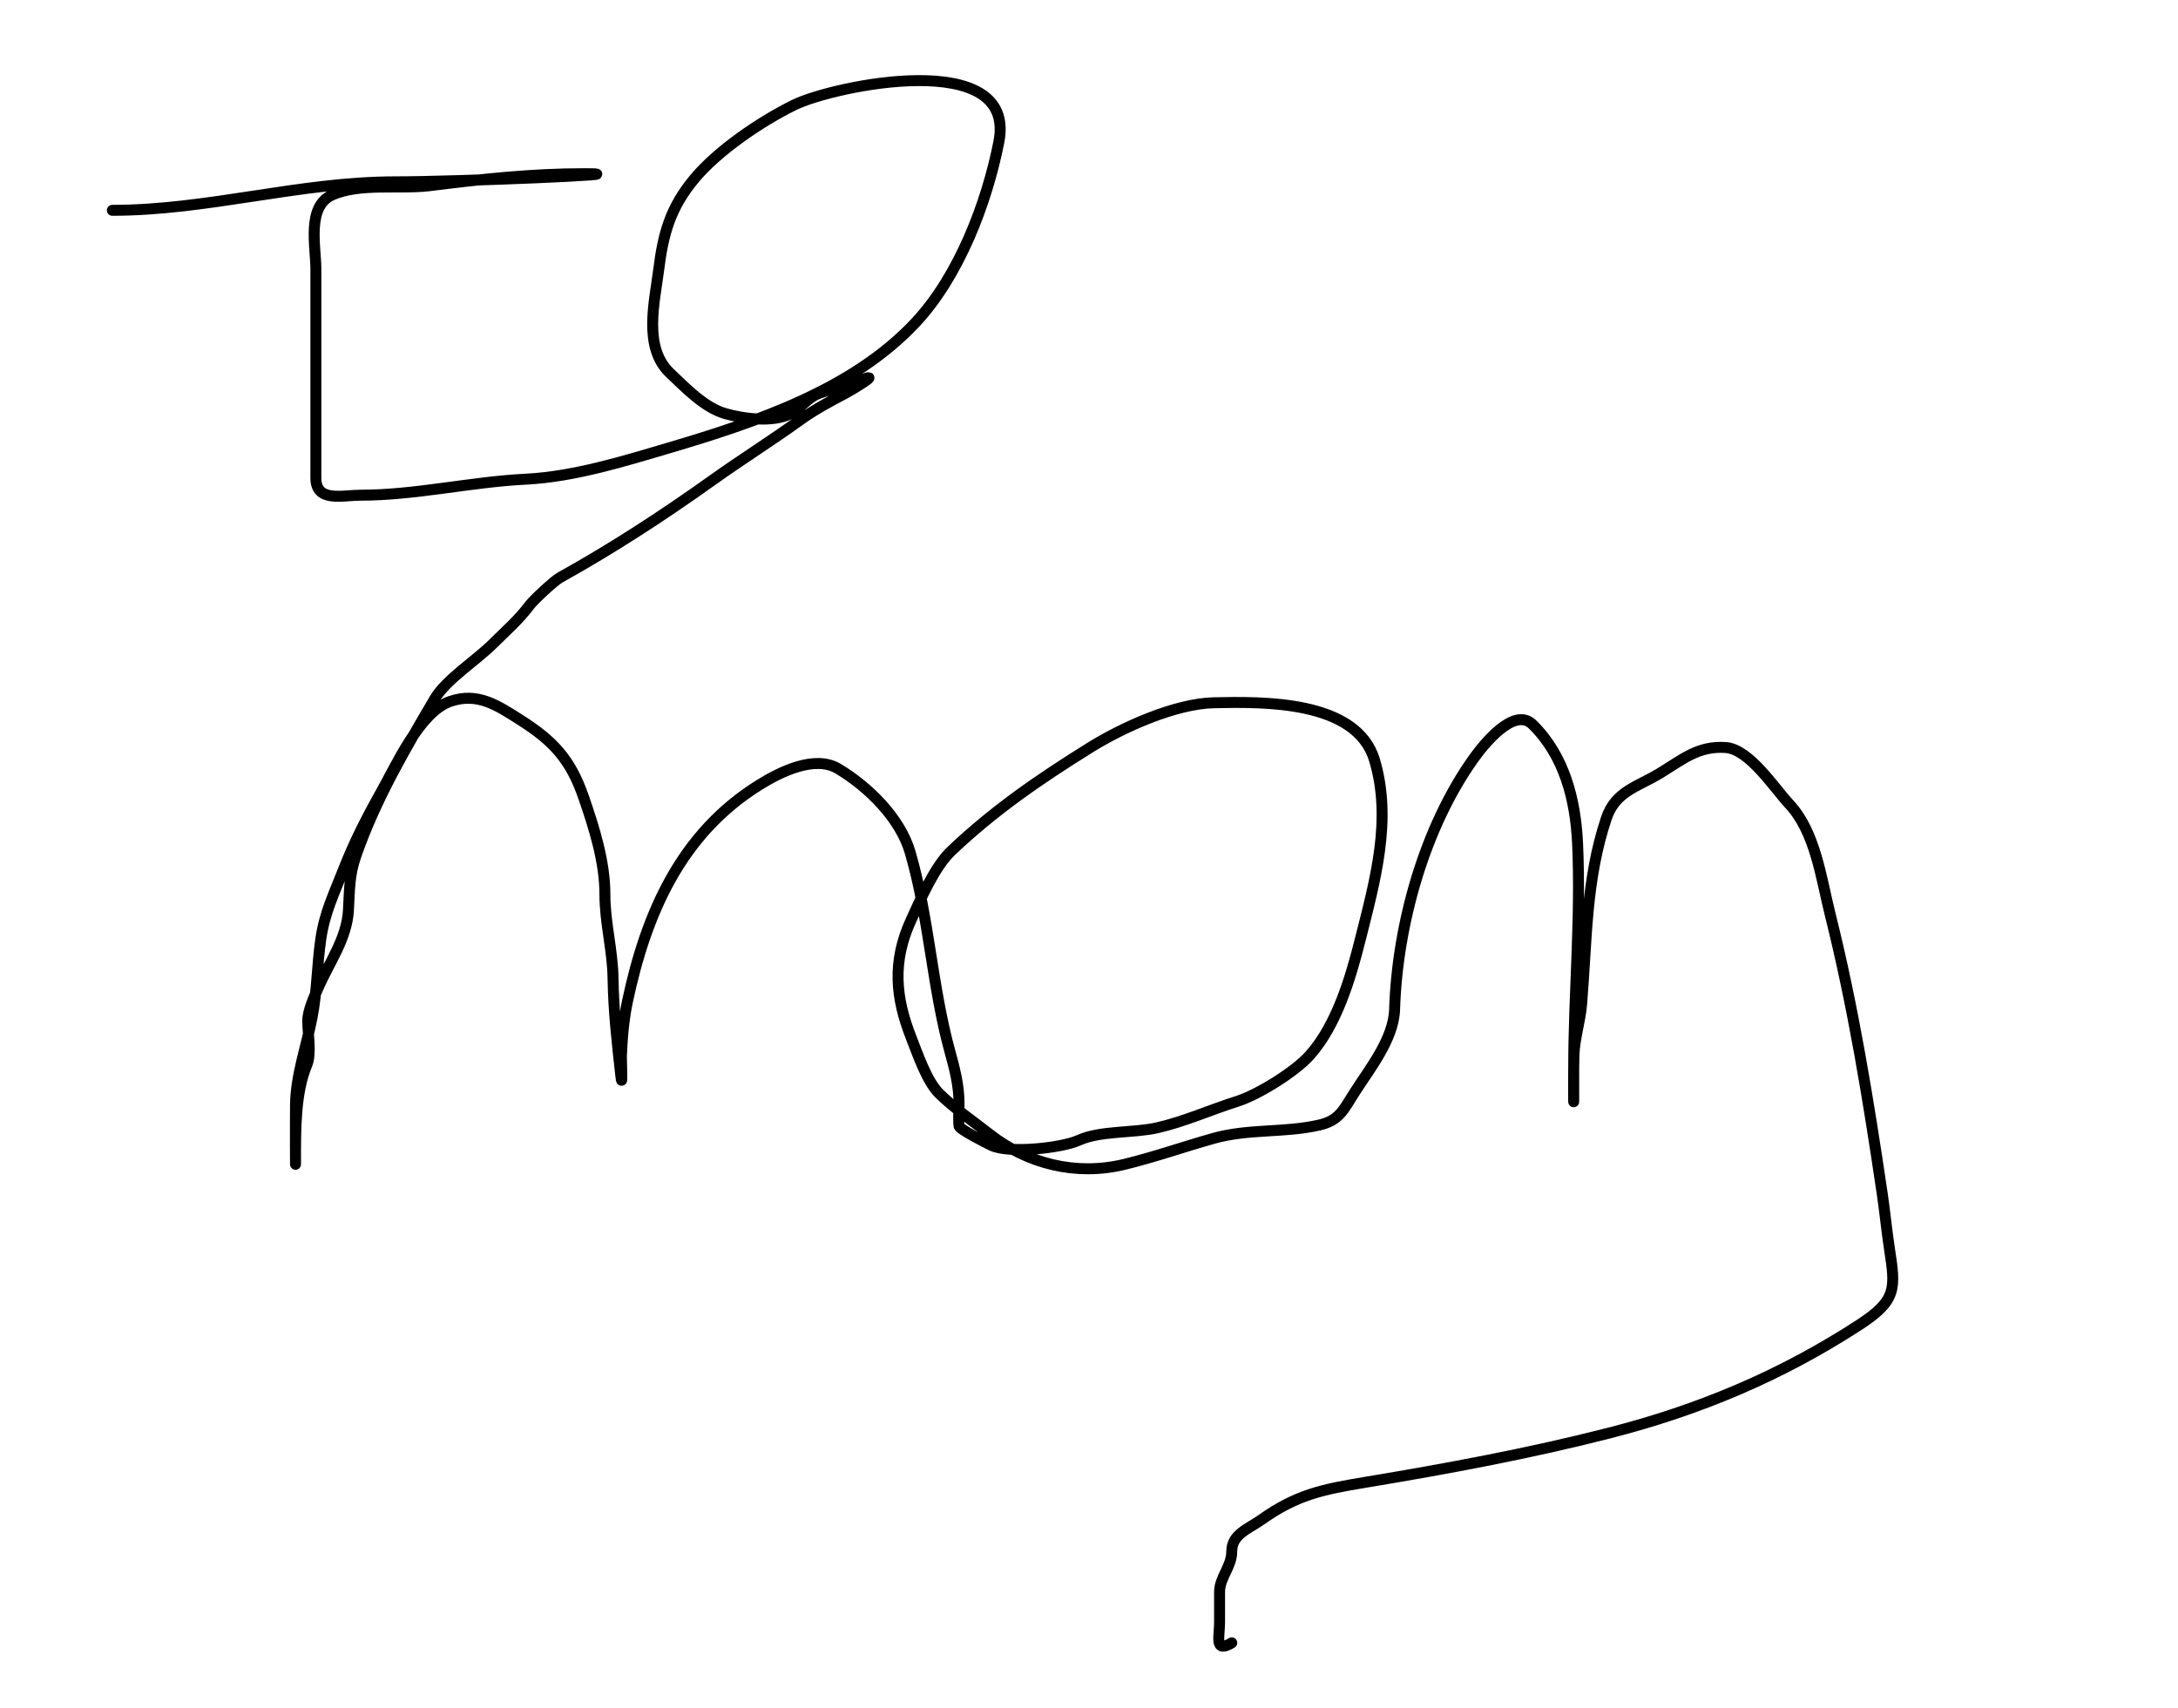 <svg width="993" height="779" viewBox="0 0 993 779" fill="none" xmlns="http://www.w3.org/2000/svg">
<rect width="993" height="779" fill="white"/>
<path d="M51.216 95.913C94.755 95.913 136.631 82.922 180.1 82.922C208.859 82.922 295.056 79.21 266.297 79.21C242.259 79.21 219.545 81.716 195.875 84.675C182.509 86.345 164.057 83.293 151.436 88.902C139.696 94.12 144.012 112.589 144.012 122.721C144.012 142.896 144.012 163.07 144.012 183.245C144.012 194.827 144.012 206.409 144.012 217.992C144.012 229.244 156.145 225.828 164.324 225.828C189.445 225.828 214.453 219.78 239.902 218.507C261.653 217.42 284.645 210.282 305.271 204.175C344.555 192.544 388.687 177.843 417.451 147.054C437.144 125.975 449.835 92.923 455.395 64.775C463.969 21.367 379.89 39.099 362.083 47.865C346.986 55.298 327.455 68.467 316.613 81.478C305.654 94.629 302.388 106.398 300.322 122.927C298.484 137.628 293.105 158.466 305.477 170.15C312.478 176.761 321.119 185.887 330.635 188.606C338.874 190.96 352.212 192.769 360.33 188.709C365.167 186.291 367.994 181.367 373.322 179.43C379.979 177.009 387.031 175.473 393.634 172.934C401.966 169.729 387.4 178.315 385.282 179.43C378.309 183.1 371.251 186.882 364.867 191.493C351.808 200.925 337.991 209.586 325.068 218.817C302.661 234.822 279.403 250.006 255.368 263.359C252.553 264.922 243.27 273.612 241.448 276.041C236.304 282.9 230.486 287.828 224.745 293.569C217.222 301.092 203.366 309.92 198.246 318.624C184.409 342.148 171.039 364.94 162.159 390.592C159.22 399.082 159.383 405.715 158.86 415.132C158.143 428.024 150.093 438.955 145.043 450.497C143.149 454.827 140.3 460.928 140.3 465.654C140.3 471.303 142.093 480.42 139.888 485.657C134.572 498.282 134.733 515.62 134.733 529.271C134.733 537.76 134.628 512.292 134.733 503.804C134.899 490.326 139.711 477.274 142.259 464.108C144.633 451.843 144.499 440.375 146.281 428.123C148.012 416.22 152.231 407.716 156.591 396.573C161.432 384.201 167.167 372.937 173.707 361.31C180.615 349.029 191.45 324.608 205.258 319.861C217.867 315.527 226.896 321.766 237.221 328.316C252.238 337.843 260.106 346.264 266.091 363.578C270.874 377.415 275.783 392.997 275.783 407.708C275.783 420.829 279.29 433.156 279.495 446.064C279.734 461.146 281.331 475.174 283 490.194C283.939 498.643 283.258 482.874 283.309 481.636C283.655 473.337 284.366 464.723 286.093 456.581C294.51 416.901 310.285 380.168 346.411 357.804C355.518 352.167 371.382 344.103 382.189 350.587C395.89 358.808 410.423 373.05 414.977 388.736C423.584 418.384 424.954 450.061 433.124 479.677C435.264 487.436 437.248 495.027 437.248 503.288C437.248 506.612 436.86 510.198 437.248 513.496C437.426 515.011 449.836 521.293 452.095 522.363C460.113 526.161 484.061 523.552 491.894 519.991C501.648 515.558 516.903 516.758 527.569 514.321C540.156 511.444 551.659 506.176 564.069 502.257C573.522 499.272 590.515 488.775 597.27 481.12C609.504 467.255 615.743 446.083 620.159 428.536C626.978 401.445 634.799 373.712 626.655 346.566C618.435 319.166 575.659 320.033 553.552 320.48C535.791 320.839 511.789 331.724 497.05 340.895C473.96 355.262 453.264 369.474 433.639 388.118C426.045 395.332 419.49 410.556 415.286 419.772C406.672 438.656 408.304 455.044 415.389 473.078C418.296 480.477 422.536 493.01 428.071 498.545C434.743 505.216 443.632 511.31 451.167 517.208C468.458 530.739 490.541 536.328 512.516 531.024C526.375 527.679 539.834 522.887 553.552 519.063C569.275 514.682 585.719 516.666 601.394 513.083C610.626 510.973 612.423 506.284 617.479 498.339C624.425 487.423 635.406 473.913 635.831 460.293C637.034 421.816 649.356 377.432 671.919 345.844C676.152 339.918 690.201 322.016 698.727 330.378C713.244 344.616 718.325 364.738 719.245 384.509C720.831 418.605 717.492 452.943 717.492 487.1C717.492 491.775 717.492 496.449 717.492 501.123C717.492 507.756 717.354 487.852 717.595 481.223C717.886 473.215 720.444 465.808 721.101 457.921C723.526 428.814 722.92 401.529 732.339 373.27C736.471 360.877 746.349 358.938 756.57 352.752C767.1 346.379 774.174 340.035 786.78 340.895C797.603 341.633 809.026 359.496 815.753 366.672C827.691 379.405 830.263 400.379 834.415 416.988C844.932 459.054 851.795 501.459 858.13 544.221C859.371 552.603 860.152 560.988 861.429 569.38C864.195 587.555 864.984 592.938 847.613 604.23C811.895 627.446 774.651 643.034 733.68 653.515C697.099 662.873 659.664 669.815 622.428 675.992C602.65 679.273 591.036 681.726 574.999 693.108C569.18 697.237 561.595 699.667 561.595 707.44C561.595 714.468 556.027 719.352 556.027 725.999C556.027 730.639 556.027 735.278 556.027 739.918C556.027 746.472 553.512 754.047 561.595 749.198" stroke="black" stroke-width="5" stroke-linecap="round"/>
</svg>
